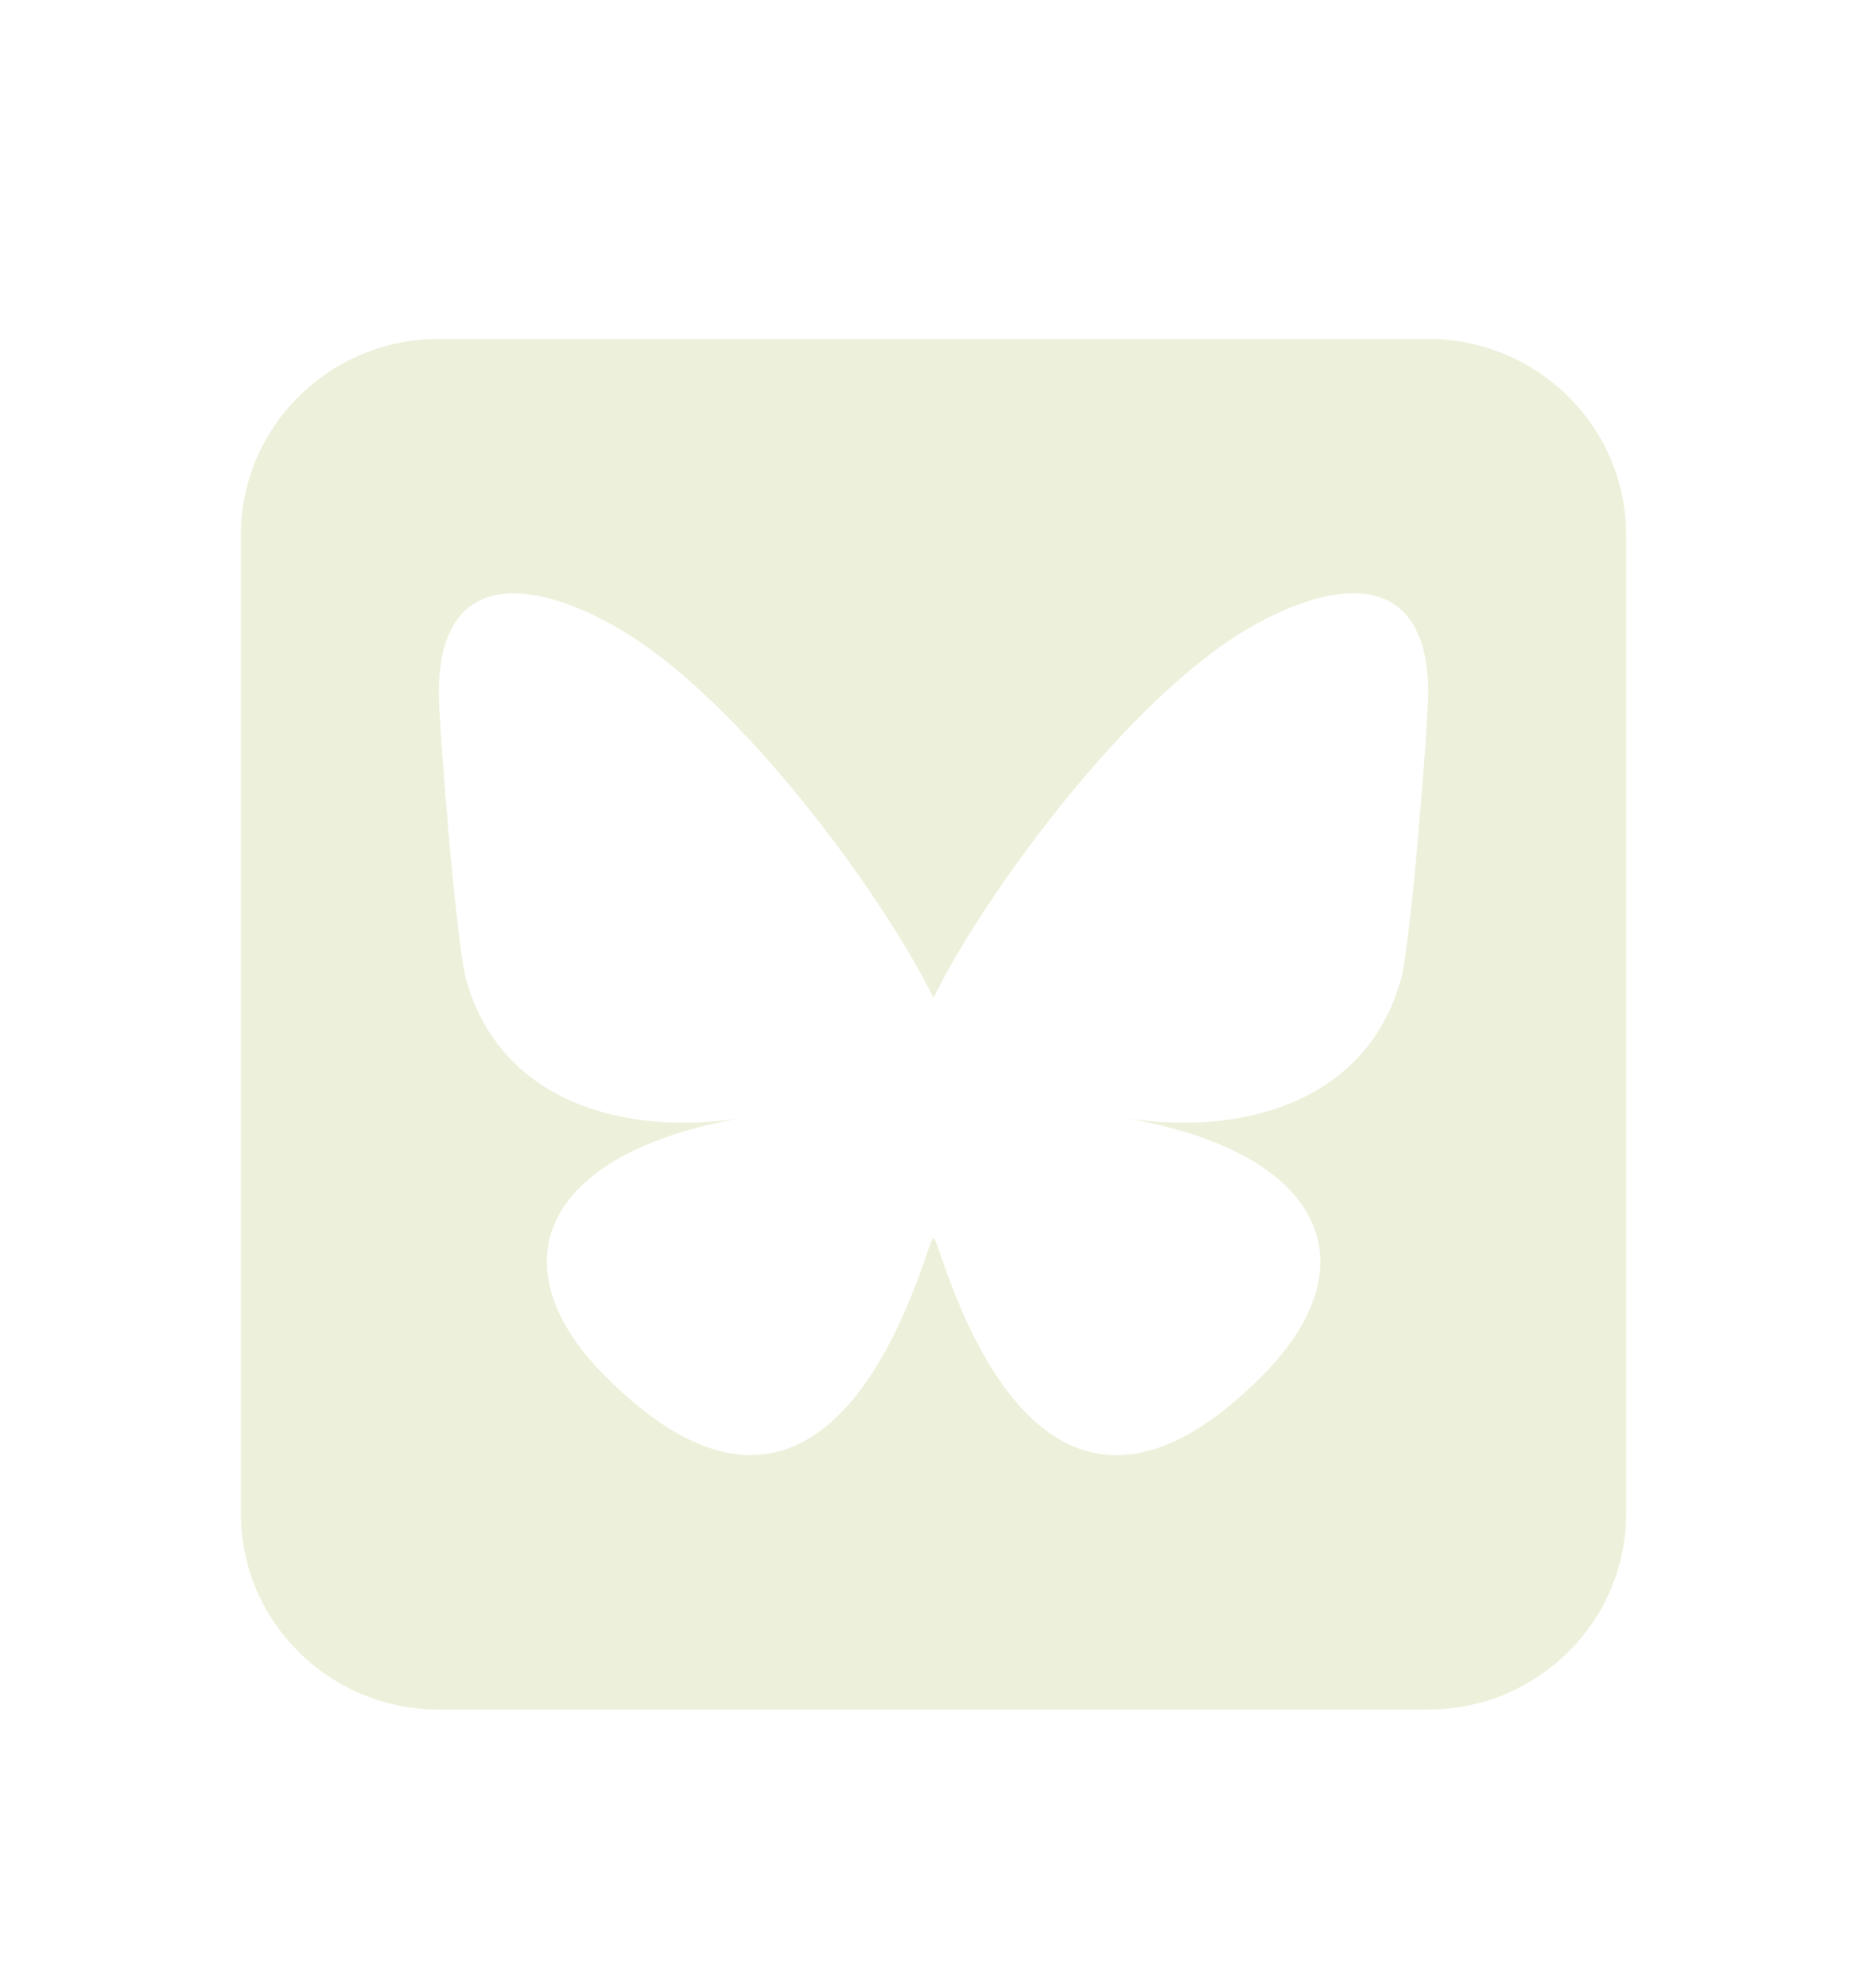 <svg width="31" height="33" viewBox="0 0 31 33" fill="none" xmlns="http://www.w3.org/2000/svg">
<g filter="url(#filter0_d_99_172)">
<path d="M7.286 1.625C5.473 1.625 4 3.082 4 4.875V21.125C4 22.918 5.473 24.375 7.286 24.375H23.714C25.527 24.375 27 22.918 27 21.125V4.875C27 3.082 25.527 1.625 23.714 1.625H7.286ZM15.5 12.563C16.244 11.04 18.272 8.206 20.157 6.81C21.517 5.799 23.714 5.022 23.714 7.505C23.714 8.003 23.427 11.675 23.257 12.269C22.672 14.341 20.536 14.869 18.637 14.549C21.959 15.107 22.806 16.961 20.978 18.814C17.512 22.334 15.998 17.931 15.608 16.803L15.592 16.758C15.546 16.626 15.521 16.55 15.5 16.55C15.479 16.55 15.454 16.626 15.408 16.758C15.402 16.773 15.397 16.788 15.392 16.803C15.002 17.931 13.488 22.328 10.022 18.814C8.2 16.961 9.042 15.107 12.363 14.549C10.464 14.869 8.328 14.341 7.743 12.269C7.573 11.675 7.286 8.003 7.286 7.505C7.286 5.022 9.488 5.804 10.844 6.81C12.728 8.206 14.756 11.045 15.5 12.563Z" fill="#EDF1DB"/>
</g>
<defs>
<filter id="filter0_d_99_172" x="0" y="0" width="31" height="34" filterUnits="userSpaceOnUse" color-interpolation-filters="sRGB">
<feFlood flood-opacity="0" result="BackgroundImageFix"/>
<feColorMatrix in="SourceAlpha" type="matrix" values="0 0 0 0 0 0 0 0 0 0 0 0 0 0 0 0 0 0 127 0" result="hardAlpha"/>
<feOffset dy="4"/>
<feGaussianBlur stdDeviation="2"/>
<feComposite in2="hardAlpha" operator="out"/>
<feColorMatrix type="matrix" values="0 0 0 0 0 0 0 0 0 0 0 0 0 0 0 0 0 0 0.25 0"/>
<feBlend mode="normal" in2="BackgroundImageFix" result="effect1_dropShadow_99_172"/>
<feBlend mode="normal" in="SourceGraphic" in2="effect1_dropShadow_99_172" result="shape"/>
</filter>
</defs>
</svg>
